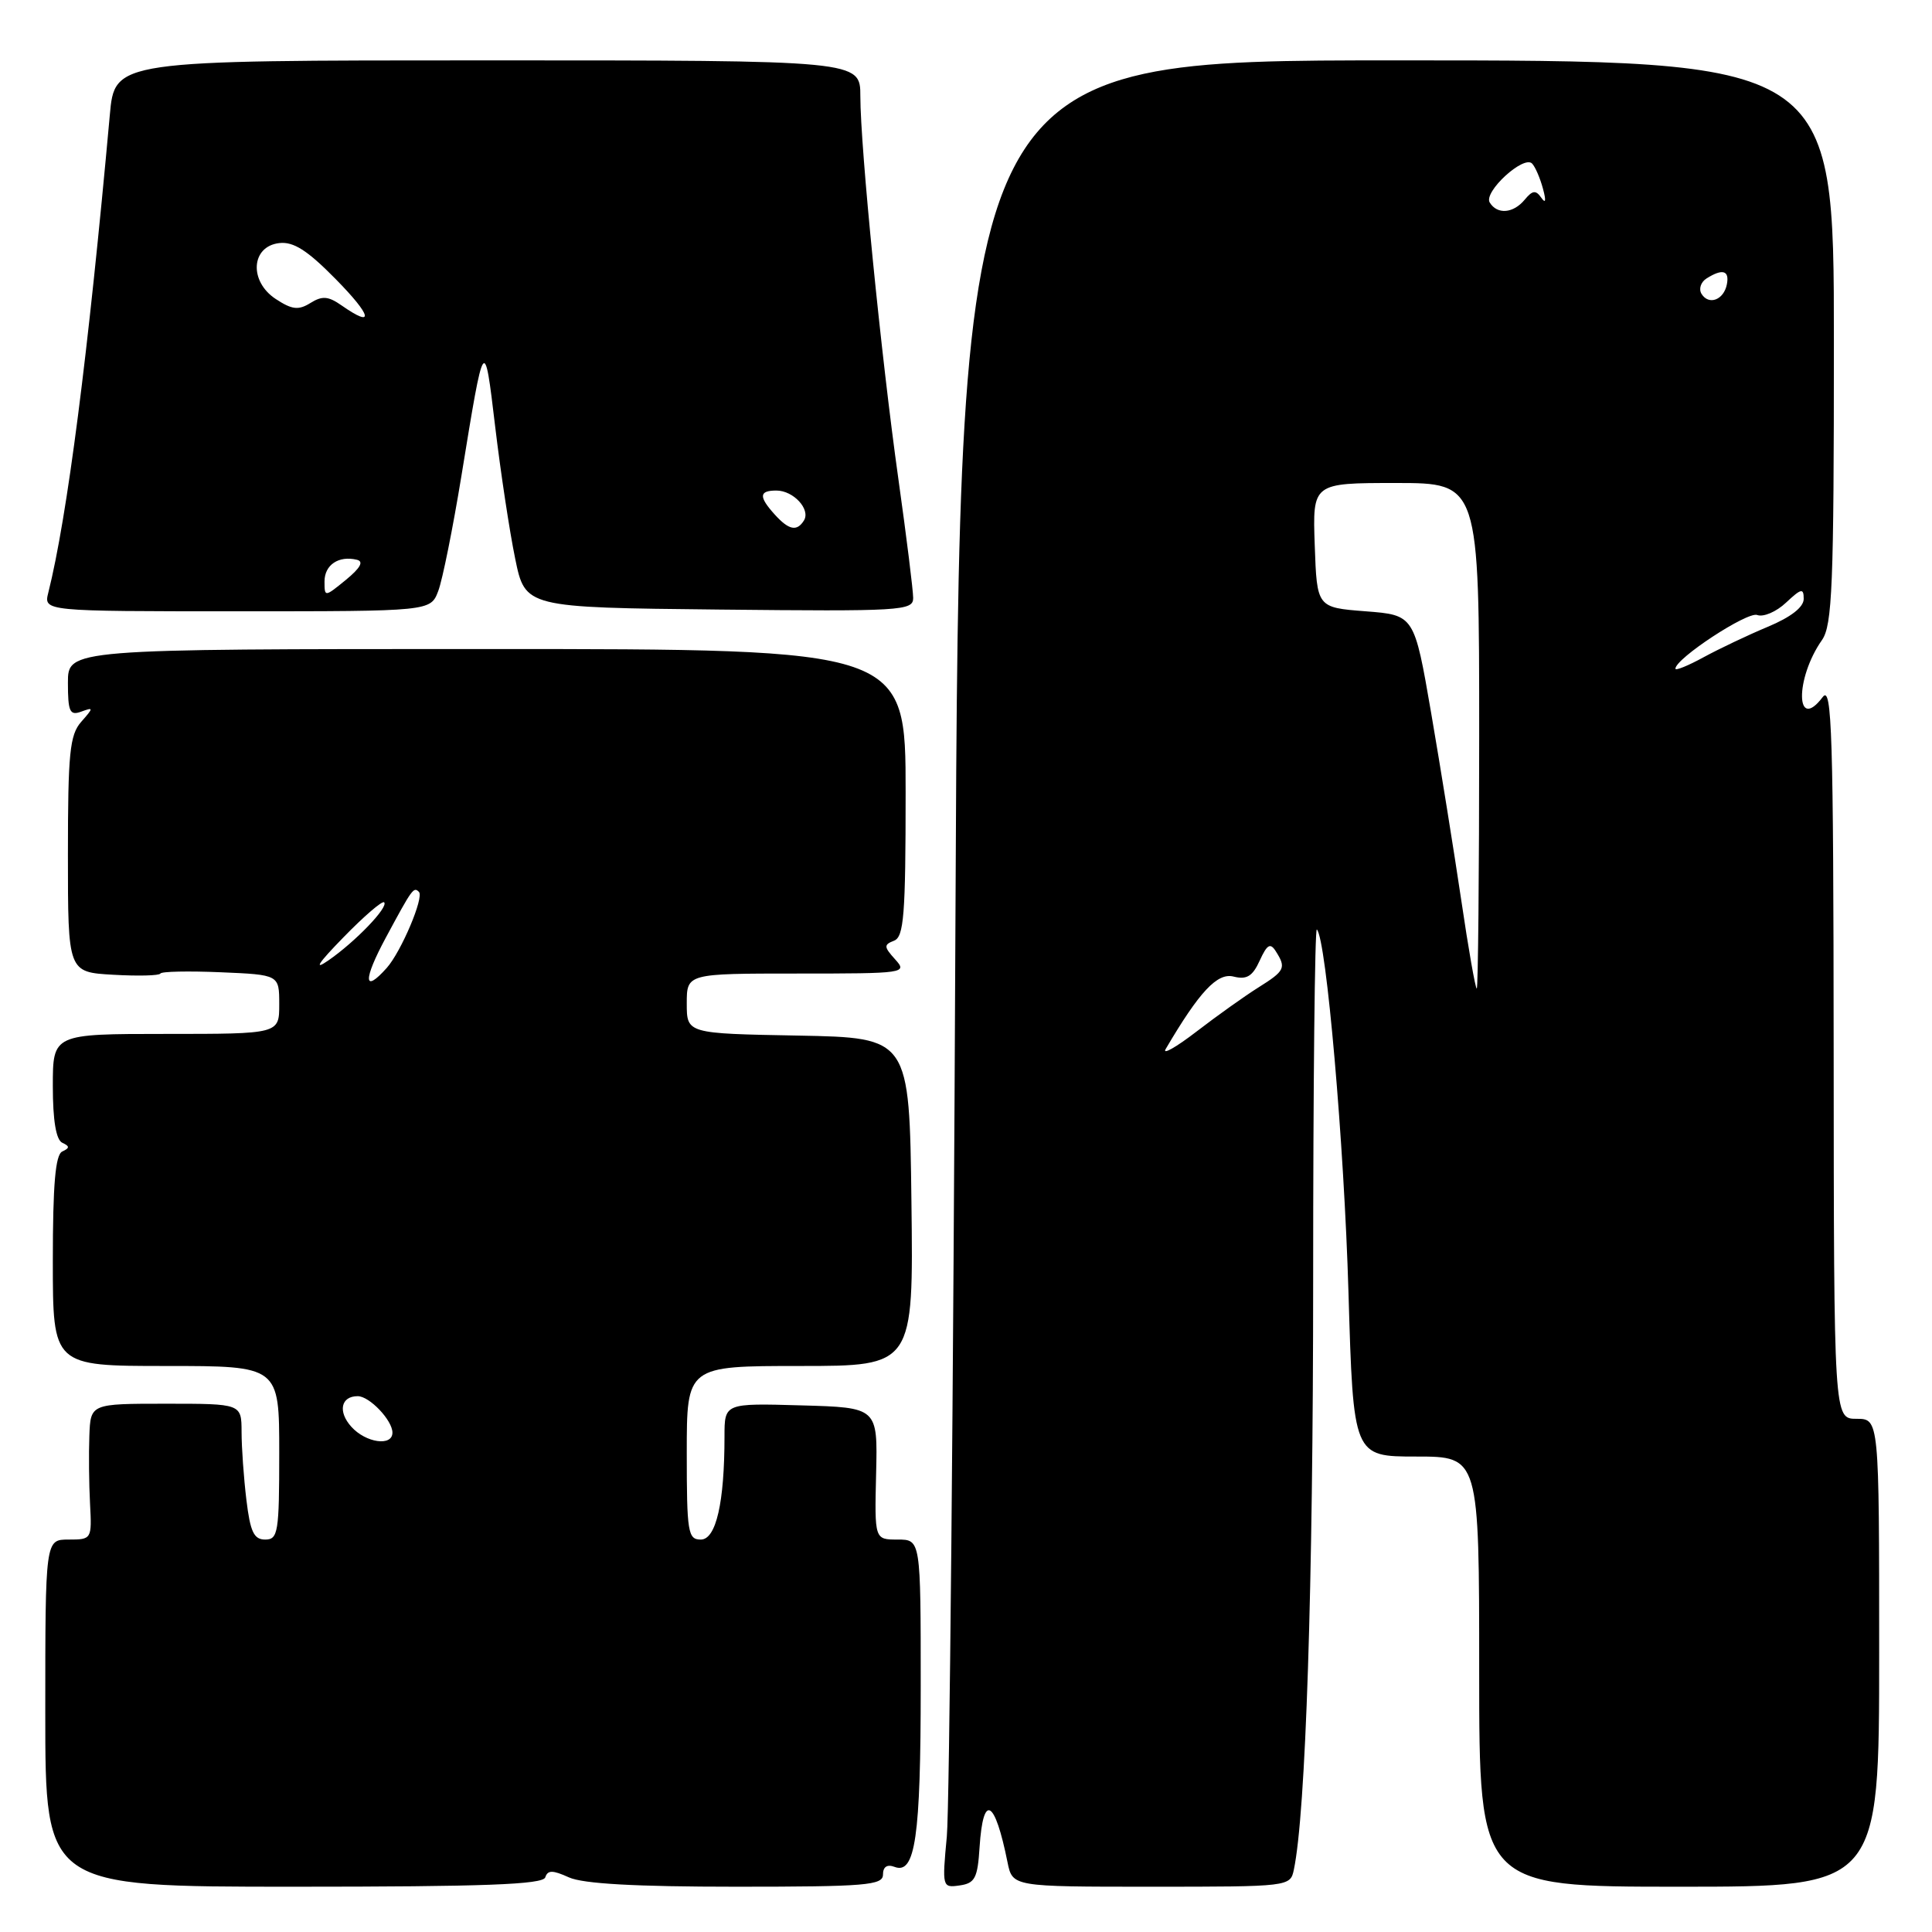 <?xml version="1.0" encoding="UTF-8" standalone="no"?>
<!DOCTYPE svg PUBLIC "-//W3C//DTD SVG 1.1//EN" "http://www.w3.org/Graphics/SVG/1.1/DTD/svg11.dtd" >
<svg xmlns="http://www.w3.org/2000/svg" xmlns:xlink="http://www.w3.org/1999/xlink" version="1.1" viewBox="0 0 256 256">
 <g >
 <path fill="currentColor"
d=" M 72.25 248.76 C 72.57 247.78 73.22 247.78 75.38 248.76 C 77.24 249.61 84.21 250.00 97.55 250.00 C 114.75 250.00 117.00 249.81 117.00 248.39 C 117.00 247.36 117.55 247.00 118.53 247.37 C 121.28 248.43 122.00 243.43 122.00 223.43 C 122.00 204.00 122.00 204.00 118.94 204.00 C 115.88 204.00 115.88 204.00 116.09 195.25 C 116.30 186.50 116.30 186.50 106.15 186.22 C 96.00 185.93 96.00 185.93 96.00 190.33 C 96.00 199.12 94.88 204.00 92.86 204.00 C 91.15 204.00 91.00 203.05 91.00 192.50 C 91.00 181.00 91.00 181.00 106.02 181.00 C 121.04 181.00 121.04 181.00 120.77 159.25 C 120.50 137.50 120.50 137.50 105.75 137.22 C 91.00 136.95 91.00 136.95 91.00 132.97 C 91.00 129.00 91.00 129.00 105.65 129.00 C 119.92 129.00 120.27 128.95 118.61 127.12 C 117.11 125.46 117.09 125.18 118.46 124.65 C 119.77 124.15 120.00 121.26 120.00 105.03 C 120.00 86.00 120.00 86.00 64.50 86.00 C 9.00 86.00 9.00 86.00 9.00 90.47 C 9.00 94.30 9.25 94.85 10.75 94.30 C 12.42 93.69 12.42 93.76 10.75 95.66 C 9.24 97.38 9.00 99.83 9.00 113.24 C 9.00 128.82 9.00 128.82 15.00 129.16 C 18.30 129.35 21.12 129.28 21.25 129.00 C 21.39 128.72 24.99 128.65 29.25 128.83 C 37.00 129.16 37.00 129.16 37.00 133.08 C 37.00 137.00 37.00 137.00 22.00 137.00 C 7.00 137.00 7.00 137.00 7.00 143.92 C 7.00 148.47 7.43 151.03 8.25 151.42 C 9.25 151.88 9.25 152.12 8.25 152.58 C 7.34 153.01 7.00 156.93 7.00 167.08 C 7.00 181.00 7.00 181.00 22.00 181.00 C 37.00 181.00 37.00 181.00 37.00 192.50 C 37.00 203.05 36.85 204.00 35.14 204.00 C 33.64 204.00 33.16 202.98 32.65 198.75 C 32.30 195.86 32.01 191.81 32.01 189.75 C 32.00 186.00 32.00 186.00 22.00 186.00 C 12.00 186.00 12.00 186.00 11.84 190.25 C 11.75 192.59 11.79 196.64 11.93 199.25 C 12.18 203.95 12.15 204.00 9.09 204.00 C 6.00 204.00 6.00 204.00 6.00 227.00 C 6.00 250.00 6.00 250.00 38.92 250.00 C 64.19 250.00 71.93 249.71 72.25 248.76 Z  M 129.80 244.75 C 130.27 237.55 131.82 238.39 133.50 246.75 C 134.16 250.00 134.16 250.00 152.56 250.00 C 170.84 250.00 170.97 249.98 171.44 247.75 C 173.02 240.28 174.00 210.21 174.00 169.44 C 174.00 143.71 174.22 122.89 174.49 123.16 C 175.74 124.40 178.11 151.64 178.68 171.25 C 179.32 193.00 179.32 193.00 187.66 193.00 C 196.00 193.00 196.00 193.00 196.00 221.50 C 196.00 250.00 196.00 250.00 222.50 250.00 C 249.00 250.00 249.00 250.00 249.00 219.00 C 249.00 188.00 249.00 188.00 246.00 188.00 C 243.00 188.00 243.00 188.00 242.97 139.25 C 242.94 97.22 242.74 90.75 241.53 92.35 C 237.93 97.11 237.82 89.95 241.42 84.81 C 242.79 82.85 243.00 77.62 243.00 45.28 C 243.00 8.00 243.00 8.00 185.06 8.00 C 127.12 8.00 127.12 8.00 126.60 122.25 C 126.32 185.09 125.81 239.57 125.46 243.33 C 124.83 250.07 124.85 250.16 127.16 249.83 C 129.19 249.54 129.54 248.86 129.80 244.75 Z  M 58.07 78.31 C 58.63 76.84 60.01 69.98 61.14 63.06 C 64.18 44.41 64.17 44.42 65.61 56.50 C 66.33 62.55 67.52 70.42 68.26 74.00 C 69.59 80.50 69.59 80.50 95.29 80.77 C 119.45 81.02 121.00 80.93 121.00 79.24 C 121.00 78.25 120.12 71.16 119.04 63.47 C 116.75 47.18 114.01 19.59 114.00 12.75 C 114.00 8.00 114.00 8.00 64.60 8.00 C 15.20 8.00 15.20 8.00 14.55 15.25 C 11.68 46.99 8.90 68.57 6.40 78.53 C 5.78 81.00 5.78 81.00 31.42 81.00 C 57.05 81.00 57.05 81.00 58.07 78.31 Z  M 46.56 189.06 C 44.74 187.05 45.17 185.00 47.40 185.00 C 48.96 185.00 52.00 188.20 52.00 189.83 C 52.00 191.69 48.48 191.19 46.56 189.06 Z  M 51.12 124.25 C 54.64 117.71 54.81 117.48 55.51 118.18 C 56.22 118.88 53.16 126.10 51.25 128.25 C 48.15 131.73 48.09 129.88 51.12 124.25 Z  M 45.48 124.23 C 48.21 121.42 50.65 119.32 50.90 119.56 C 51.52 120.18 47.10 124.78 43.50 127.27 C 41.50 128.65 42.15 127.64 45.48 124.23 Z  M 154.46 139.00 C 158.93 131.39 161.30 128.86 163.45 129.40 C 165.20 129.84 165.97 129.37 166.92 127.28 C 167.90 125.14 168.32 124.89 169.05 126.05 C 170.45 128.25 170.26 128.64 166.75 130.84 C 164.96 131.96 161.27 134.59 158.54 136.69 C 155.81 138.79 153.97 139.82 154.46 139.00 Z  M 193.62 119.25 C 192.66 112.79 190.87 101.65 189.64 94.50 C 187.40 81.50 187.40 81.50 180.95 81.00 C 174.50 80.50 174.50 80.50 174.21 72.25 C 173.92 64.00 173.92 64.00 184.96 64.00 C 196.00 64.00 196.00 64.00 196.00 97.50 C 196.00 115.93 195.85 131.00 195.68 131.00 C 195.50 131.00 194.57 125.71 193.62 119.25 Z  M 222.00 88.61 C 222.00 87.26 231.55 81.00 232.84 81.49 C 233.65 81.80 235.37 81.07 236.66 79.85 C 238.68 77.96 239.00 77.89 239.00 79.36 C 239.00 80.46 237.29 81.78 234.25 83.05 C 231.64 84.14 227.81 85.96 225.75 87.08 C 223.69 88.21 222.00 88.89 222.00 88.61 Z  M 225.46 38.94 C 225.07 38.30 225.36 37.38 226.12 36.90 C 228.24 35.56 229.18 35.83 228.82 37.67 C 228.42 39.74 226.43 40.50 225.46 38.94 Z  M 197.40 26.84 C 196.53 25.44 201.92 20.50 203.02 21.68 C 203.44 22.13 204.08 23.62 204.45 25.00 C 204.89 26.61 204.81 27.04 204.23 26.20 C 203.50 25.16 203.07 25.21 202.04 26.45 C 200.52 28.29 198.40 28.46 197.40 26.84 Z  M 43.00 77.04 C 43.00 74.85 44.88 73.59 47.28 74.17 C 48.23 74.39 47.77 75.24 45.84 76.83 C 43.02 79.13 43.00 79.14 43.00 77.04 Z  M 102.65 68.17 C 100.51 65.80 100.57 65.00 102.88 65.00 C 105.13 65.00 107.43 67.49 106.53 68.96 C 105.60 70.46 104.53 70.25 102.65 68.17 Z  M 45.26 40.47 C 43.50 39.24 42.70 39.17 41.13 40.15 C 39.55 41.13 38.70 41.04 36.54 39.62 C 32.97 37.28 33.26 32.64 37.00 32.21 C 38.88 31.99 40.72 33.16 44.46 36.96 C 49.29 41.86 49.68 43.56 45.26 40.47 Z "/>
</g>
</svg>